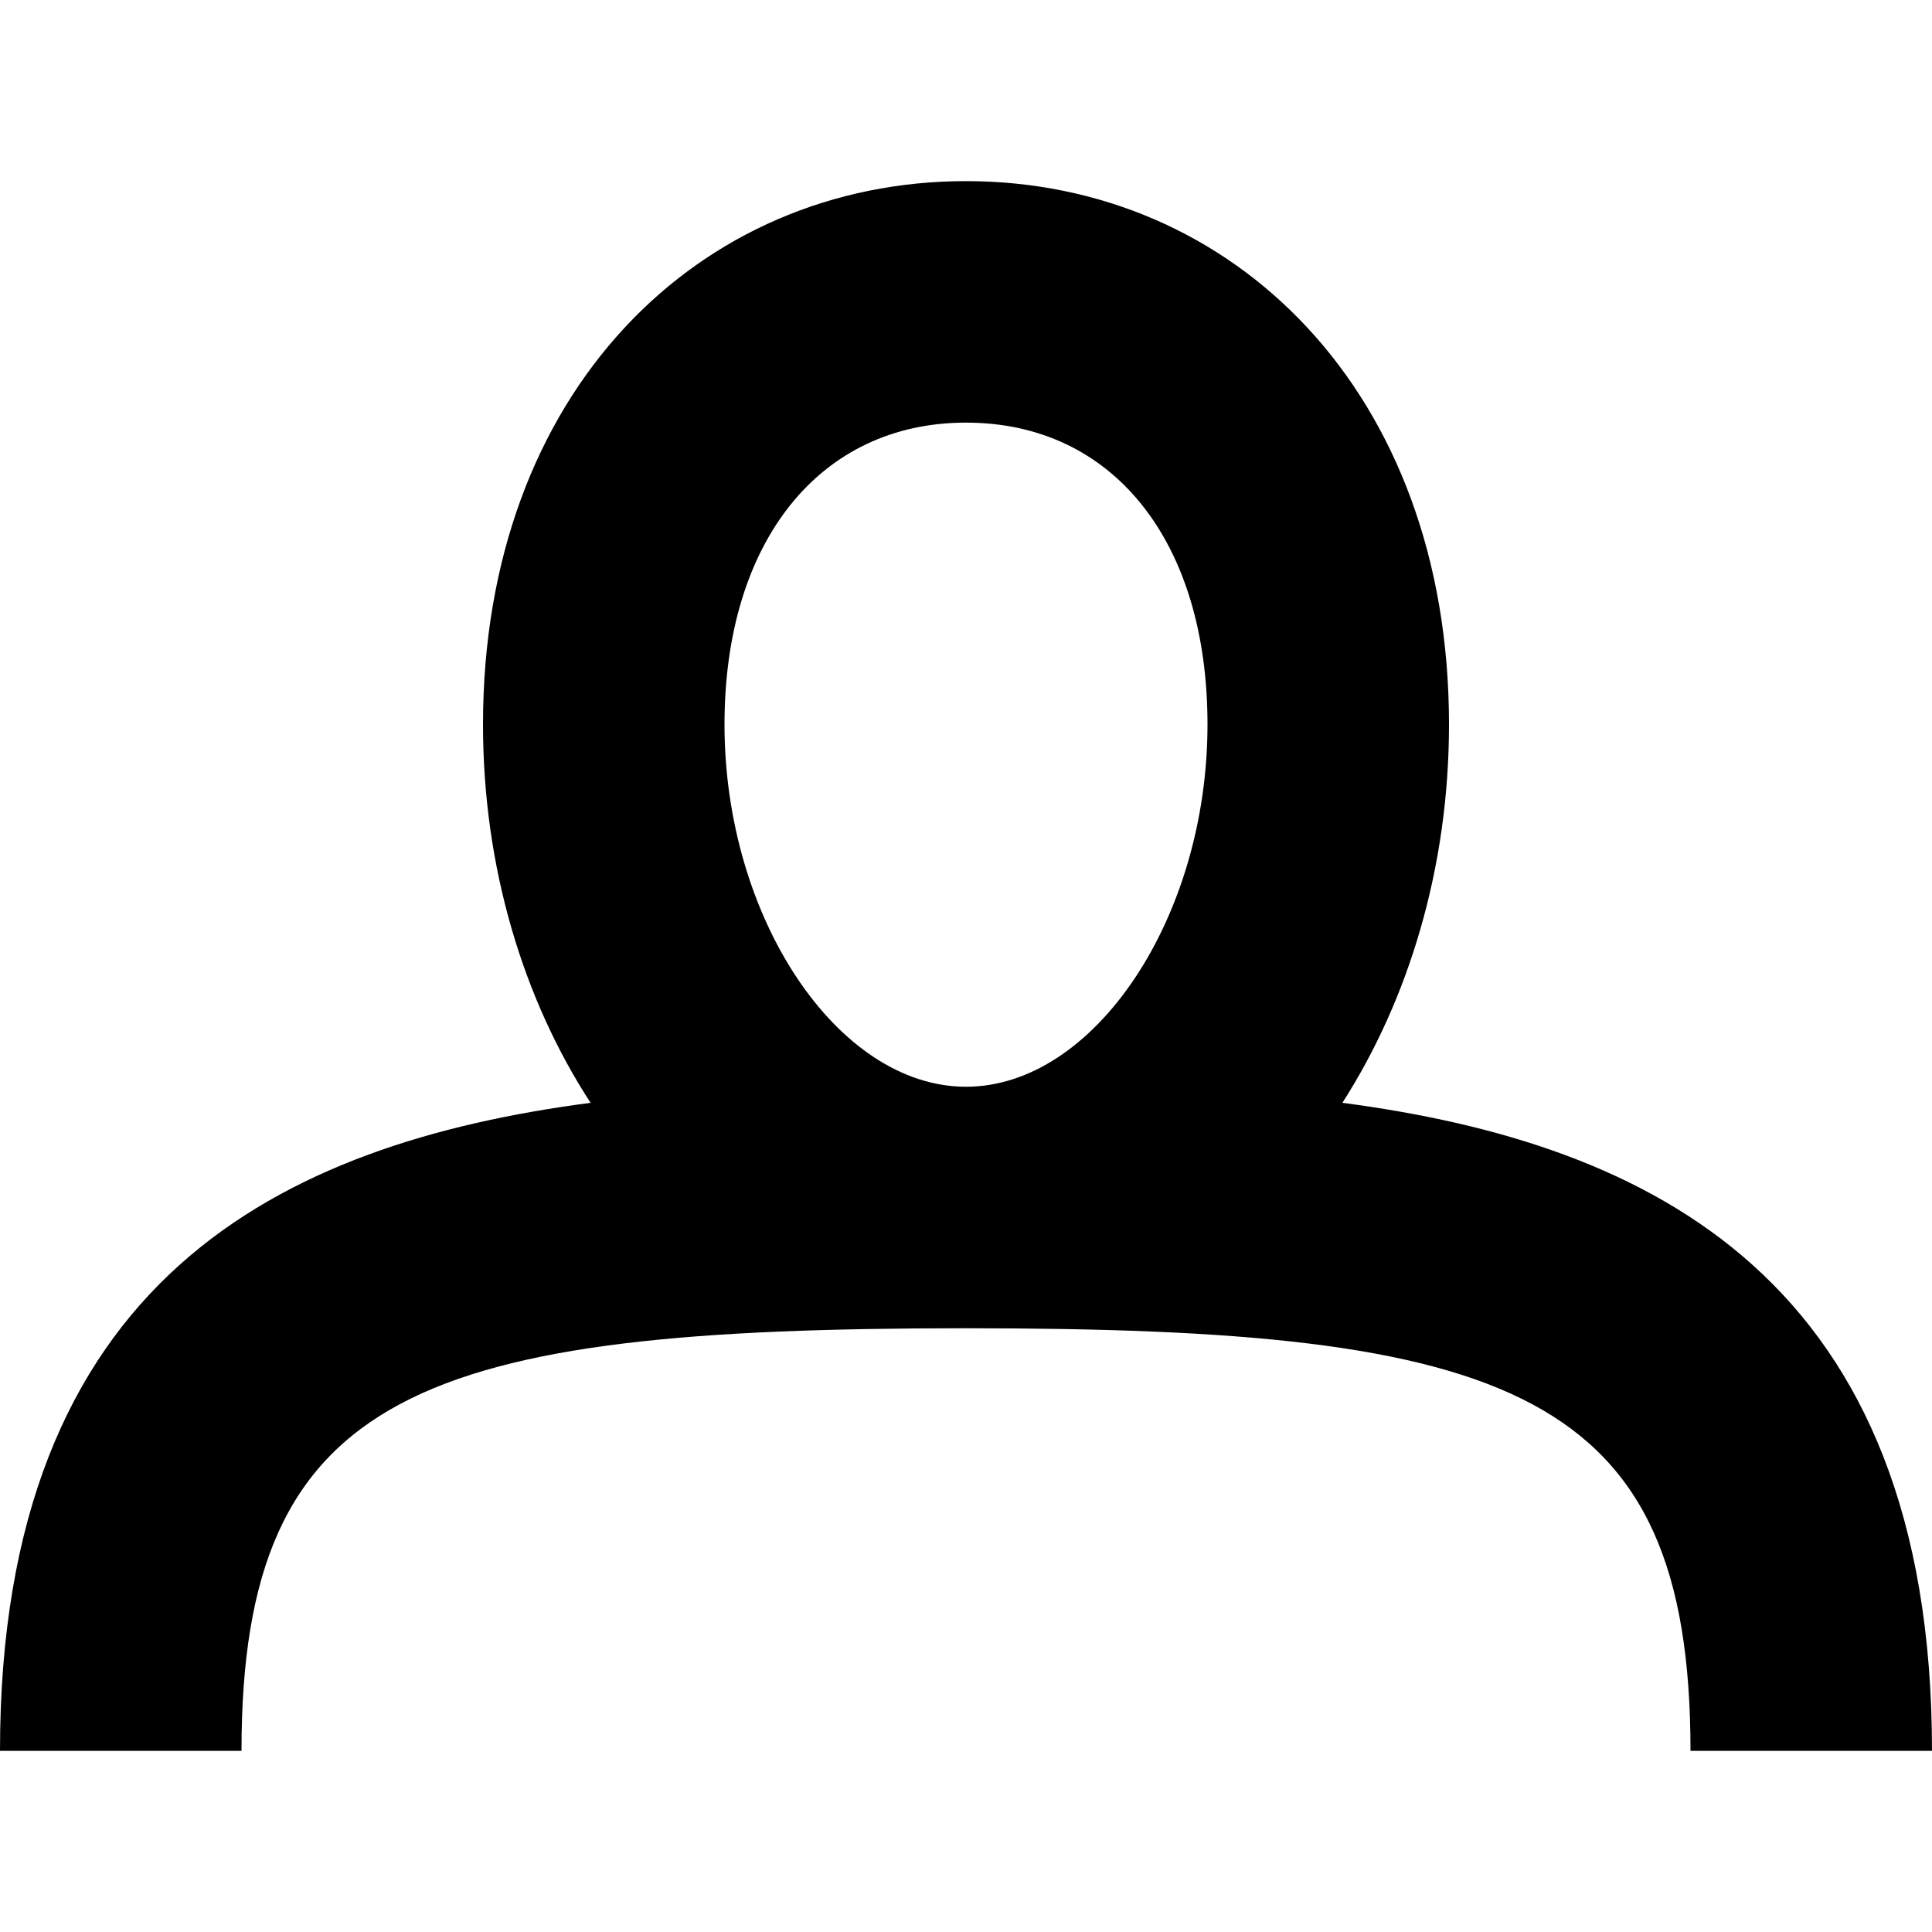 <?xml version="1.0" encoding="UTF-8"?>
<svg width="16px" height="16px" viewBox="0 0 16 16" version="1.1" xmlns="http://www.w3.org/2000/svg" xmlns:xlink="http://www.w3.org/1999/xlink">
    <g id="Person-Copy" stroke="none" stroke-width="1" fill="none" fill-rule="evenodd">
        <path d="M11.117,9.133 C13.672,9.469 16,10.594 16,14.5 L14,14.5 C14,11.508 12.5,11 8,11 C3.5,11 2,11.508 2,14.5 L0,14.5 C0,10.594 2.328,9.469 4.891,9.133 C4.336,8.281 4,7.188 4,6 C4,3.242 5.789,1.5 8,1.5 C10.211,1.5 12,3.242 12,6 C12,7.188 11.664,8.281 11.117,9.133 Z M6,6 C6,7.602 6.938,9 8,9 C9.062,9 10,7.602 10,6 C10,4.484 9.219,3.5 8,3.5 C6.789,3.5 6,4.484 6,6 Z" id="" fill="#000000"></path>
    </g>
</svg>
